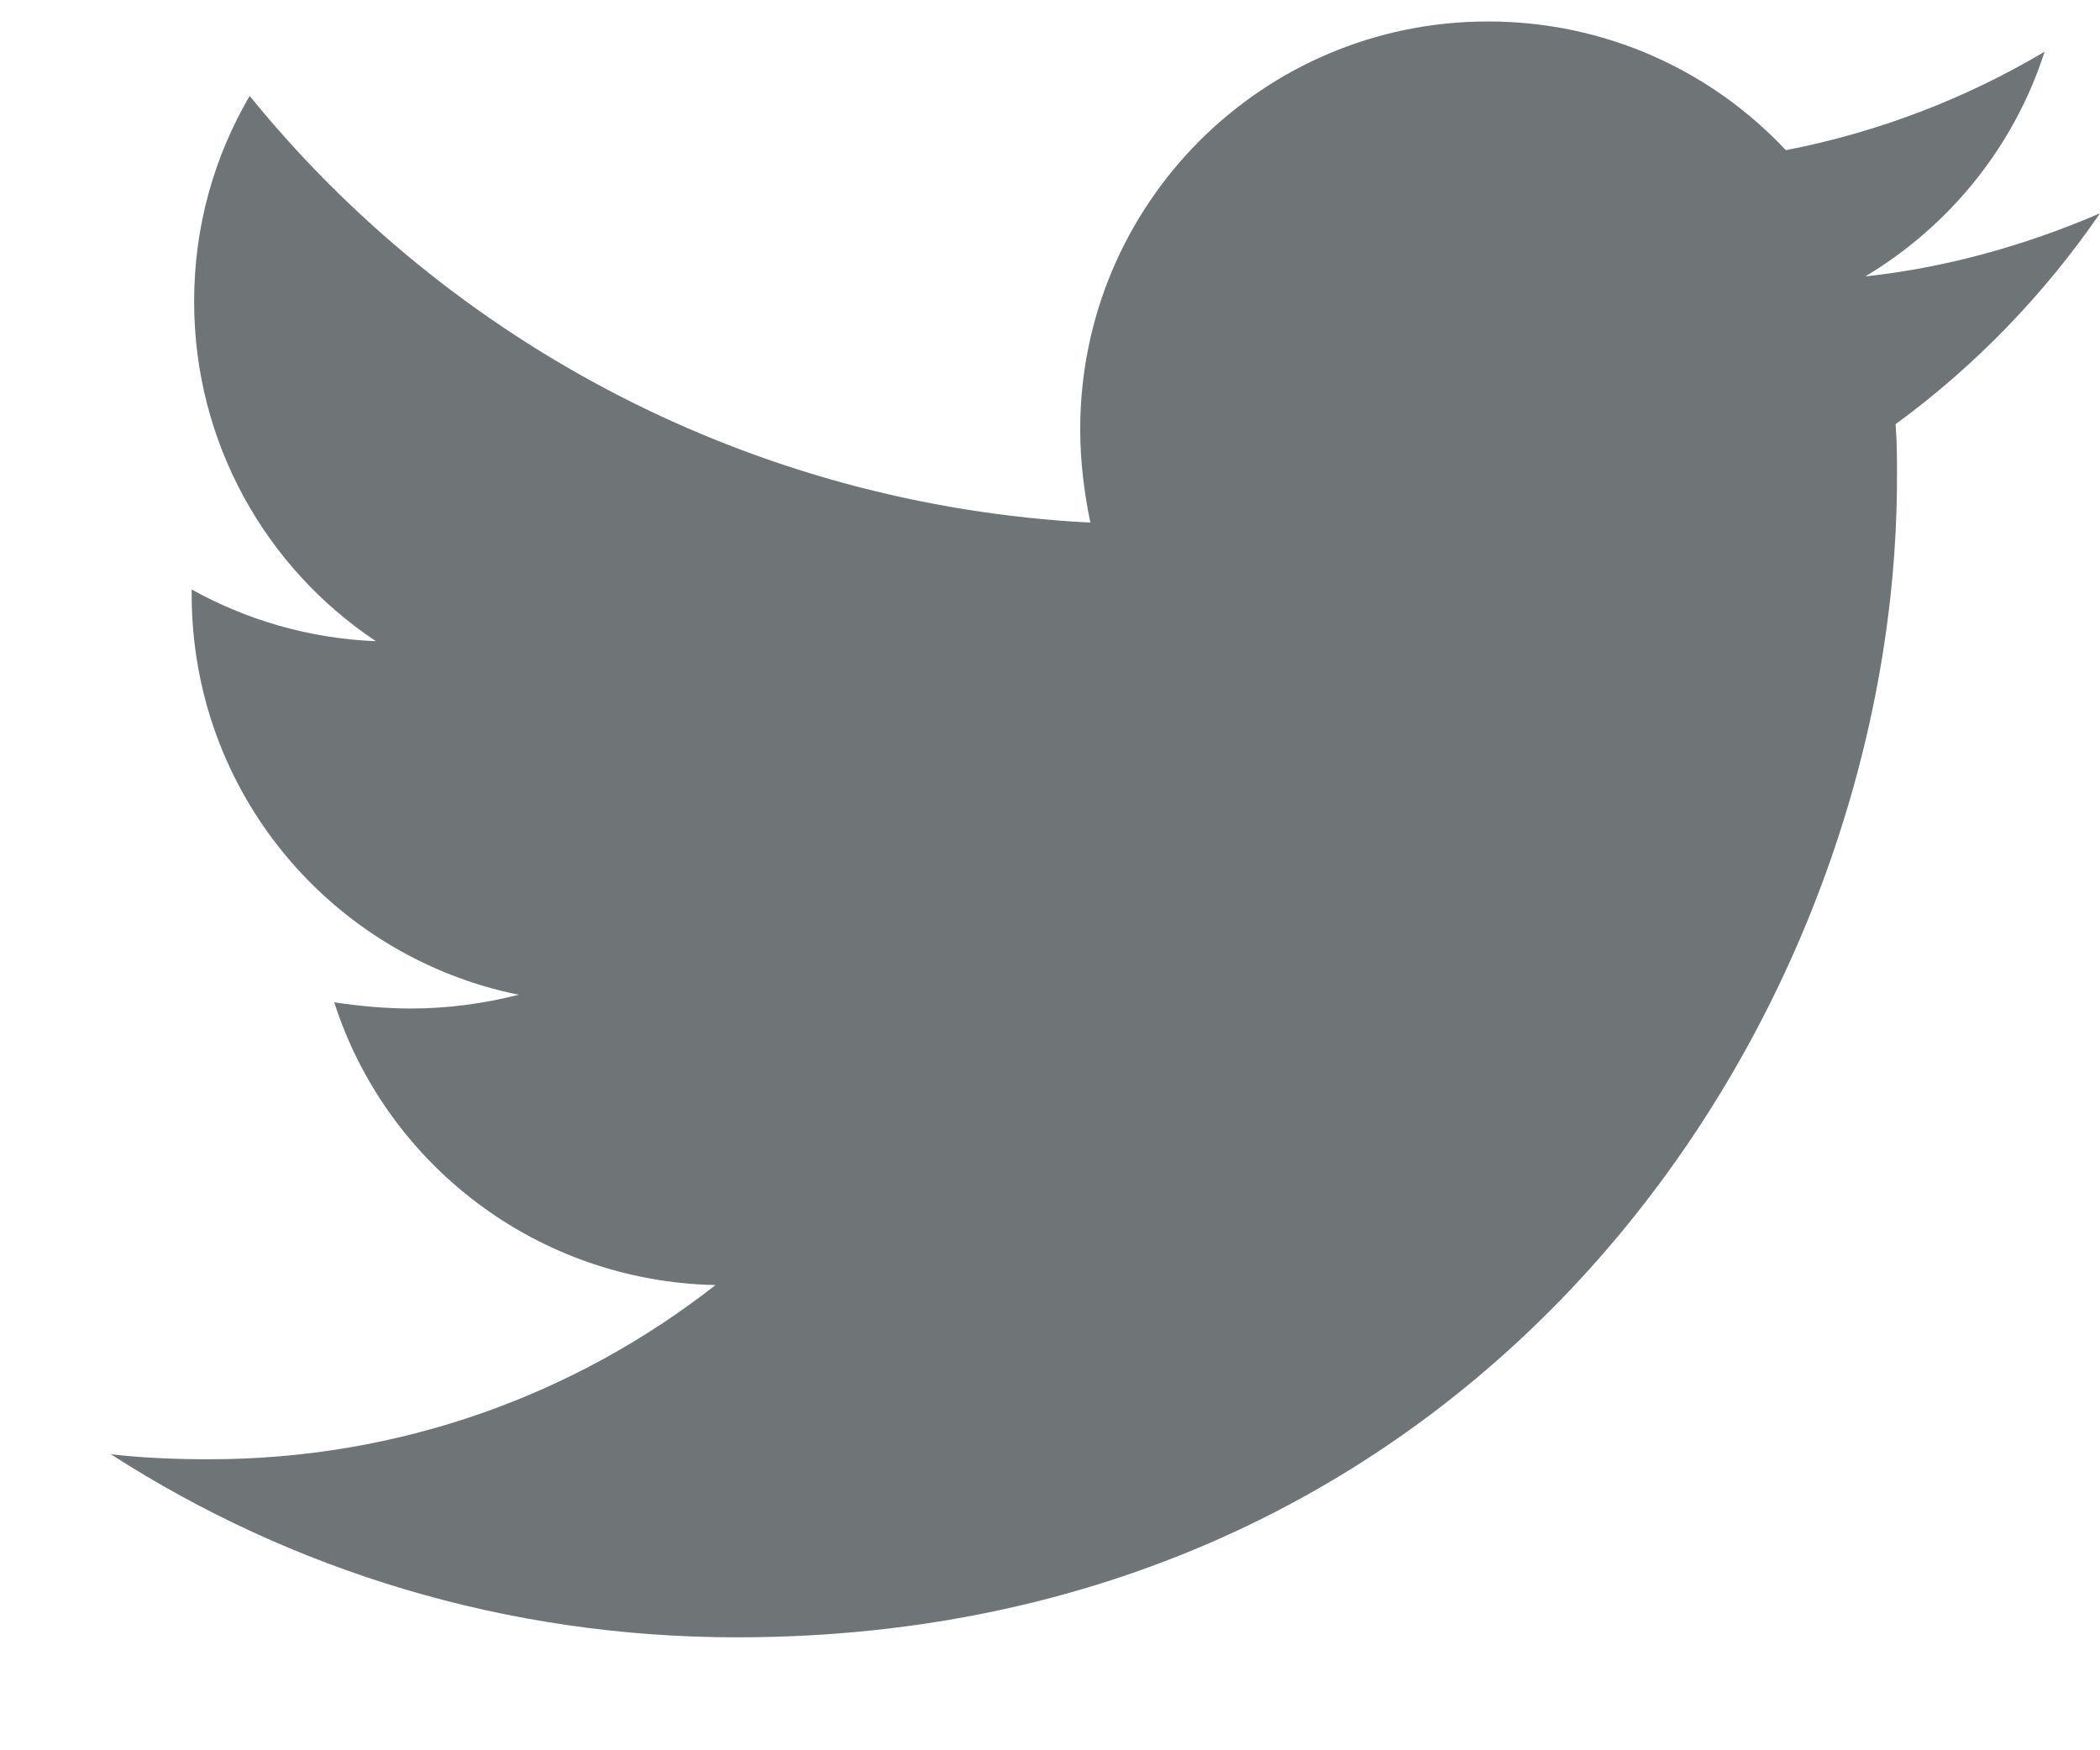 <svg width="18" height="15" viewBox="0 0 18 15" fill="none" xmlns="http://www.w3.org/2000/svg">
<path d="M16.248 3.635C16.26 3.787 16.26 3.938 16.26 4.089C16.26 8.709 12.743 14.032 6.317 14.032C4.337 14.032 2.498 13.459 0.95 12.463C1.231 12.495 1.502 12.506 1.794 12.506C3.428 12.506 4.932 11.954 6.133 11.013C4.597 10.981 3.309 9.974 2.865 8.59C3.081 8.622 3.298 8.643 3.525 8.643C3.838 8.643 4.153 8.6 4.446 8.525C2.843 8.2 1.643 6.794 1.643 5.095V5.052C2.109 5.311 2.65 5.473 3.222 5.495C2.281 4.869 1.664 3.797 1.664 2.585C1.664 1.936 1.837 1.341 2.14 0.822C3.86 2.942 6.446 4.327 9.346 4.479C9.292 4.219 9.259 3.949 9.259 3.678C9.259 1.752 10.817 0.184 12.754 0.184C13.76 0.184 14.668 0.605 15.307 1.287C16.096 1.135 16.853 0.843 17.525 0.443C17.265 1.254 16.712 1.936 15.988 2.369C16.692 2.293 17.374 2.098 18 1.828C17.525 2.52 16.93 3.137 16.248 3.635Z" fill="#6F7477"/>
</svg>
